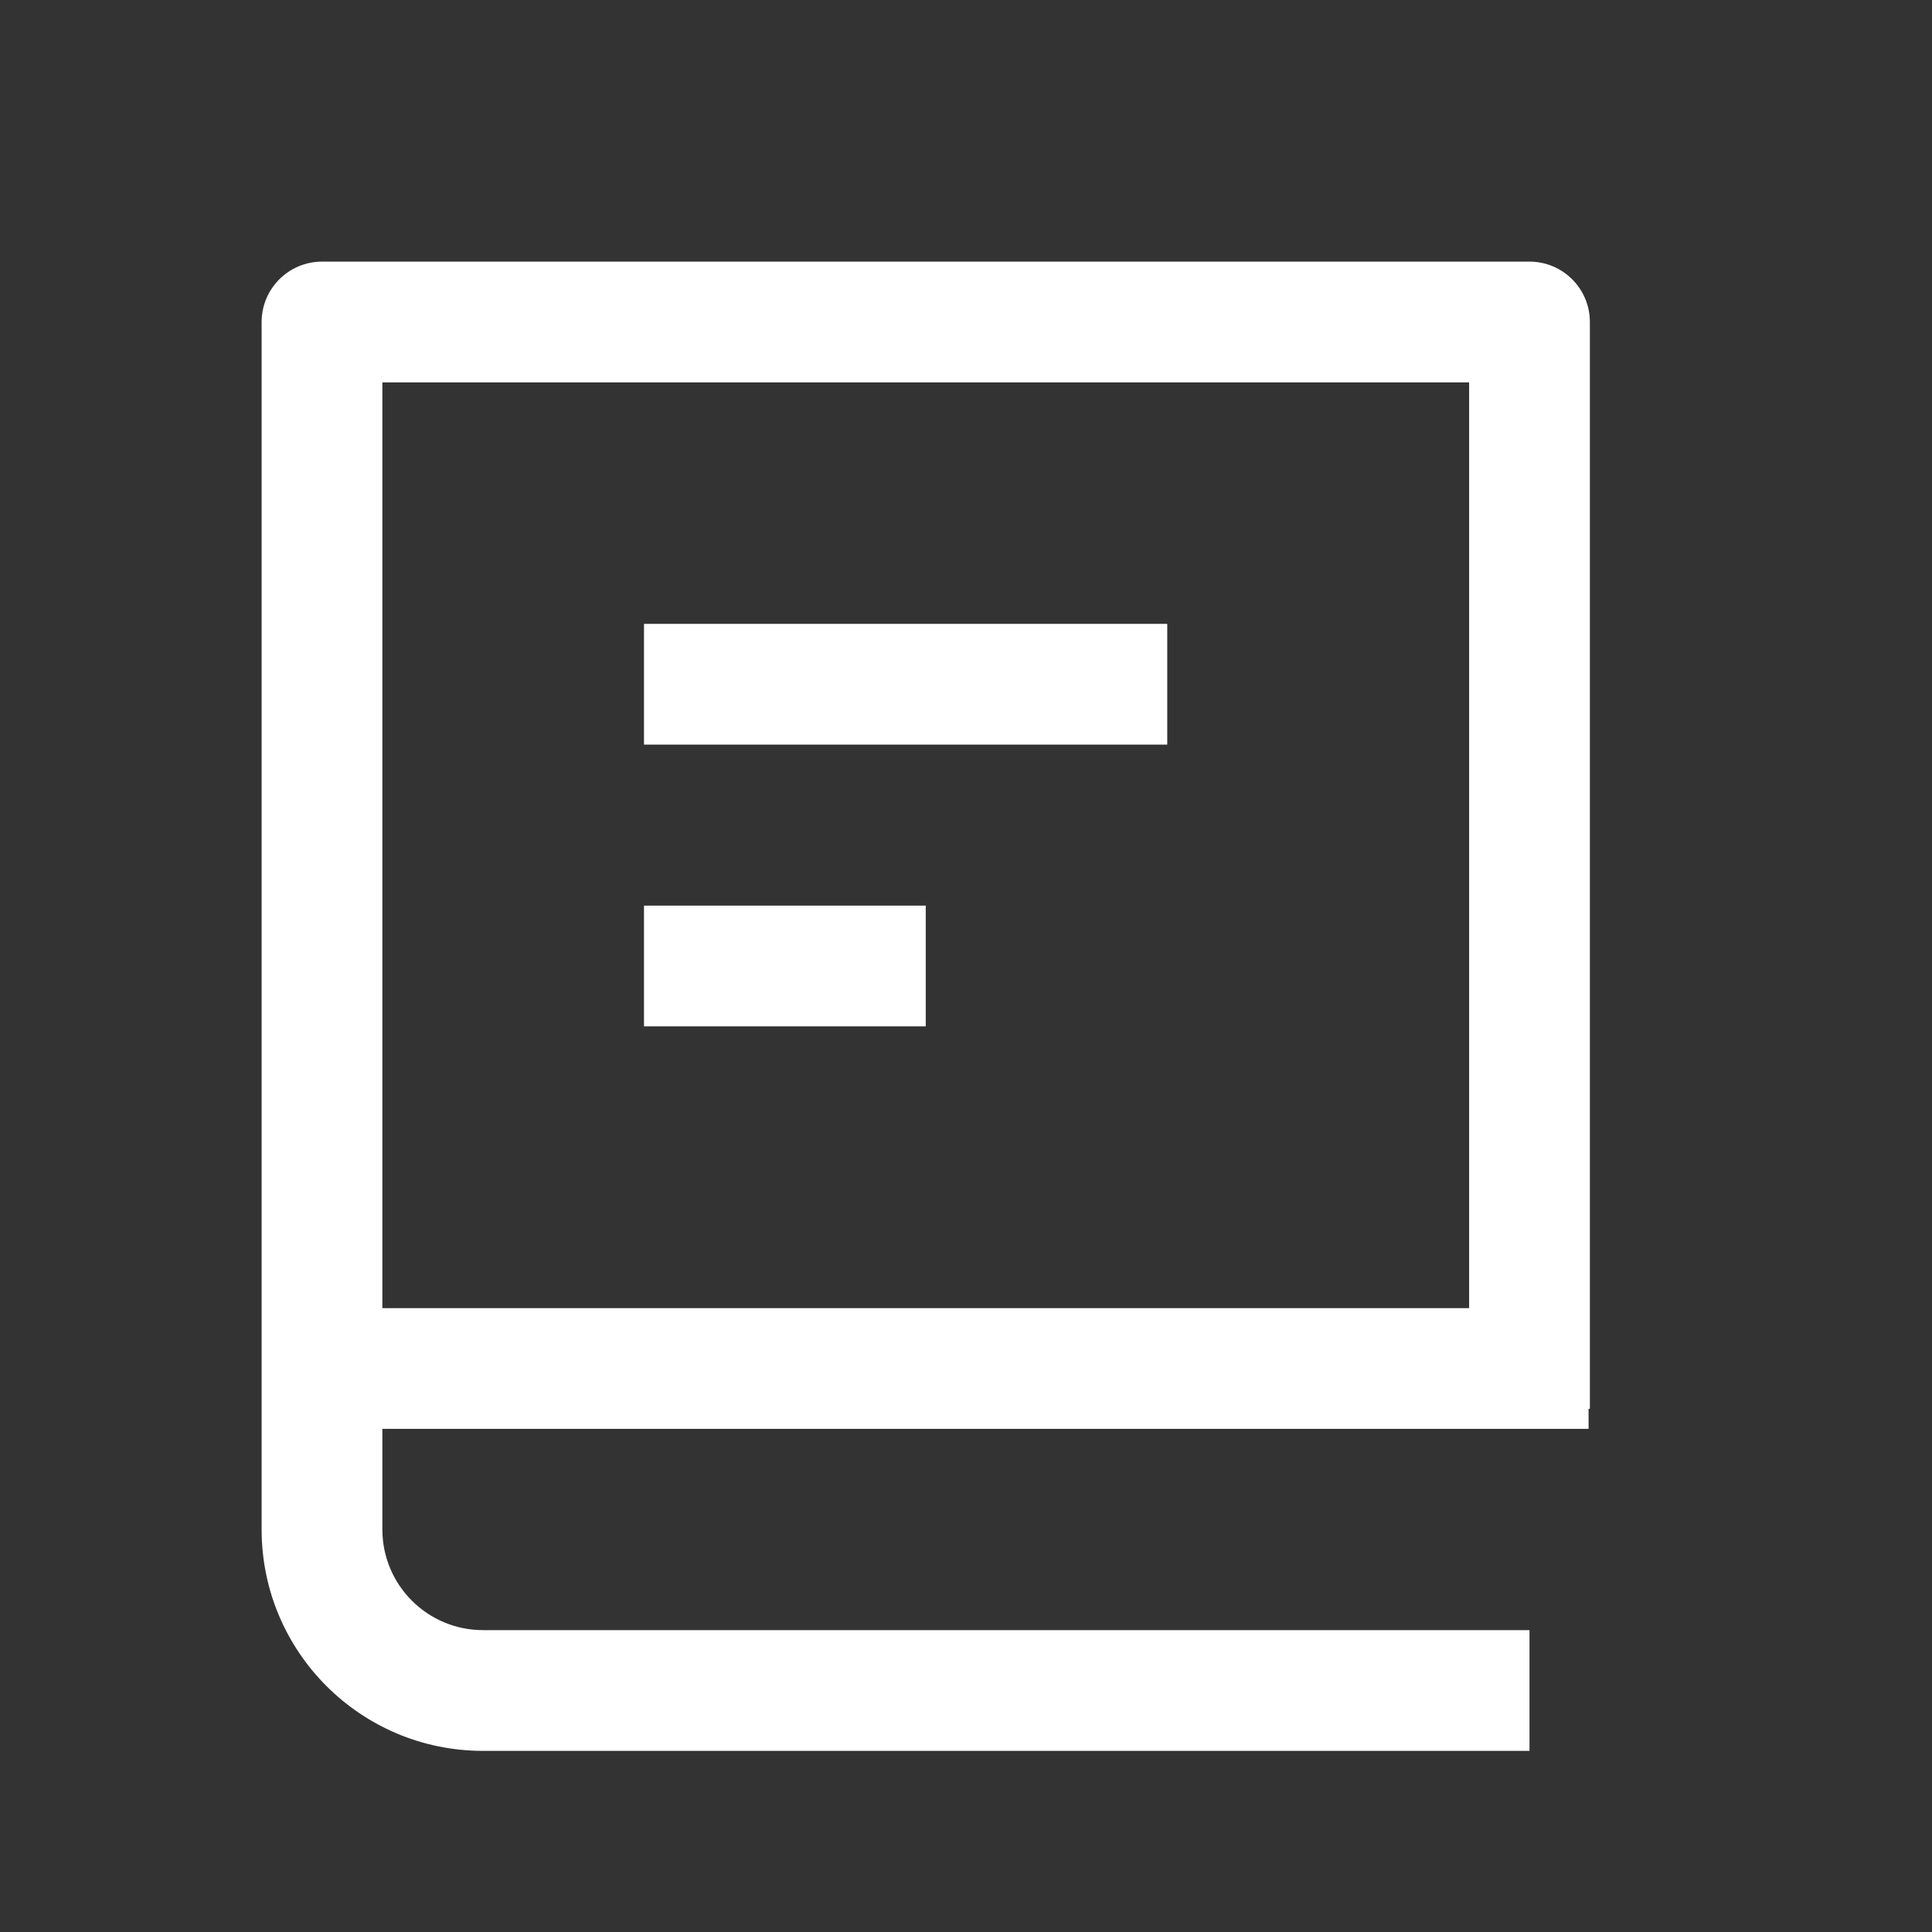 <svg width="24" height="24" viewBox="0 0 24 24" fill="none" xmlns="http://www.w3.org/2000/svg">
<rect x="0" y="0" width="24" height="24" fill="#333333" stroke="none"/>
<path fill-rule="evenodd" clip-rule="evenodd" d="M4 3.25C3.586 3.25 3.25 3.586 3.25 4V19C3.25 20.519 4.481 21.75 6 21.75H19V20.25H6C5.31 20.25 4.75 19.69 4.75 19V17.75H19.734V17.5H19.75V4C19.75 3.586 19.414 3.25 19 3.25H4ZM18.25 16.25V4.75H4.75V16.25H18.25ZM8 9.25H14.5V7.75H8V9.25ZM8 12.75H11.5V11.25H8V12.75Z" fill="white"/>
</svg>
